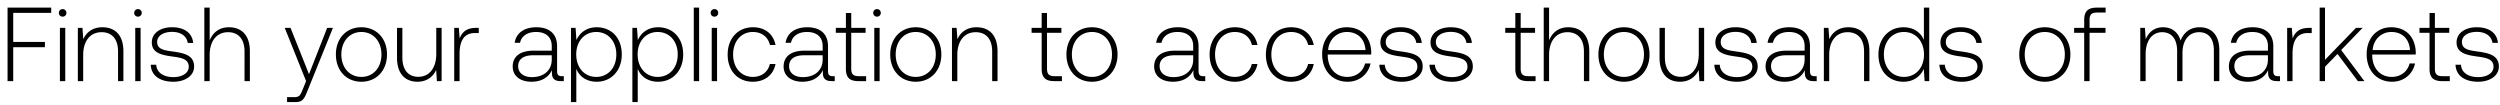 <svg width="262" height="11" viewBox="0 0 262 11" fill="none" xmlns="http://www.w3.org/2000/svg"><path d="M.792 8.5h.594V4.947h3.322v-.55H1.386V1.35h3.982V.8H.792v7.7zm5.772-6.754c.22 0 .396-.165.396-.396a.388.388 0 00-.396-.396.388.388 0 00-.396.396c0 .231.176.396.396.396zM6.278 8.5h.561V2.923h-.56V8.5zm4.454-5.643c-1.023 0-1.683.528-2.002 1.254l-.088-1.188h-.484V8.5h.561V5.75c0-1.452.737-2.376 1.925-2.376 1.078 0 1.727.704 1.727 2.024V8.5h.561V5.376c0-1.76-.935-2.519-2.2-2.519zm3.728-1.111c.22 0 .396-.165.396-.396a.388.388 0 00-.396-.396.388.388 0 00-.396.396c0 .231.176.396.396.396zM14.174 8.5h.56V2.923h-.56V8.5zM15.8 6.784c.044 1.155.979 1.782 2.376 1.782 1.199 0 2.167-.605 2.167-1.595 0-1.177-1.034-1.408-2.233-1.573-.87-.121-1.64-.22-1.64-1.001 0-.638.628-1.056 1.574-1.056.89 0 1.529.429 1.628 1.155h.572c-.1-1.089-.99-1.639-2.2-1.639-1.243-.011-2.134.627-2.134 1.584 0 1.122 1.034 1.331 2.178 1.485.935.132 1.694.253 1.694 1.078 0 .66-.693 1.078-1.606 1.078-1.067 0-1.76-.495-1.804-1.298H15.8zm8.187-3.927c-1.045 0-1.694.583-2.013 1.386V.8h-.561v7.7h.56V5.75c0-1.452.738-2.376 1.926-2.376 1.067 0 1.727.704 1.727 2.024V8.5h.56V5.376c0-1.76-.934-2.519-2.2-2.519zm8.09 5.643l-.364.902c-.253.616-.352.781-.924.781h-.704v.517h.858c.748 0 .924-.286 1.276-1.166l2.673-6.611h-.605l-1.903 4.851-1.936-4.851h-.605L32.077 8.5zm5.797.066c1.573 0 2.684-1.166 2.684-2.86 0-1.683-1.111-2.849-2.684-2.849-1.573 0-2.673 1.166-2.673 2.849 0 1.694 1.1 2.86 2.673 2.86zm0-.506c-1.243 0-2.101-.968-2.101-2.354 0-1.375.858-2.354 2.101-2.354 1.243 0 2.101.979 2.101 2.354 0 1.386-.858 2.354-2.101 2.354zm7.847-2.398c0 1.463-.726 2.387-1.881 2.387-1.034 0-1.672-.704-1.672-2.035V2.923h-.561v3.124c0 1.749.913 2.519 2.145 2.519.99 0 1.639-.528 1.958-1.243l.077 1.177h.495V2.923h-.561v2.739zm4.158-2.739c-1.034 0-1.474.495-1.705 1.111l-.088-1.111h-.484V8.5h.561V5.673c0-1.133.297-2.211 1.606-2.211h.407v-.539h-.297zm9 5.06c-.33 0-.495-.11-.495-.539V4.848c0-1.276-.782-1.991-2.178-1.991-1.276 0-2.123.616-2.267 1.628h.562c.142-.682.736-1.133 1.682-1.133 1.046 0 1.64.55 1.64 1.474v.484h-1.892c-1.43 0-2.2.616-2.2 1.661 0 .99.78 1.595 1.968 1.595 1.133 0 1.804-.517 2.145-1.21v.198c-.021.66.254.946.913.946h.33v-.517h-.209zm-1.056-1.738c0 1.067-.76 1.837-2.08 1.837-.89 0-1.44-.451-1.44-1.144 0-.737.55-1.144 1.584-1.144h1.936v.451zm4.71-3.388c-1.045 0-1.771.561-2.123 1.342l-.088-1.276h-.484V10.7h.56V7.213c.32.814 1.079 1.353 2.135 1.353 1.529 0 2.629-1.166 2.629-2.86 0-1.749-1.1-2.849-2.63-2.849zM62.49 8.06c-1.243 0-2.101-.968-2.101-2.365 0-1.364.858-2.343 2.1-2.343 1.244 0 2.102.979 2.102 2.354 0 1.386-.858 2.354-2.101 2.354zm6.478-5.203c-1.045 0-1.77.561-2.123 1.342l-.088-1.276h-.484V10.7h.561V7.213c.32.814 1.078 1.353 2.134 1.353 1.53 0 2.63-1.166 2.63-2.86 0-1.749-1.1-2.849-2.63-2.849zm-.044 5.203c-1.243 0-2.1-.968-2.1-2.365 0-1.364.857-2.343 2.1-2.343s2.101.979 2.101 2.354c0 1.386-.858 2.354-2.1 2.354zm3.784.44h.56V.8h-.56v7.7zm2.166-6.754c.22 0 .396-.165.396-.396a.388.388 0 00-.396-.396.388.388 0 00-.396.396c0 .231.176.396.396.396zM74.588 8.5h.56V2.923h-.56V8.5zm4.31.066c1.266 0 2.157-.726 2.377-1.859h-.594c-.187.825-.858 1.353-1.782 1.353-1.221 0-2.068-.957-2.068-2.343 0-1.386.836-2.365 2.068-2.365.935 0 1.595.528 1.793 1.364h.583c-.231-1.155-1.1-1.859-2.365-1.859-1.573 0-2.651 1.166-2.651 2.86 0 1.716 1.067 2.849 2.64 2.849zm8.373-.583c-.33 0-.495-.11-.495-.539V4.848c0-1.276-.78-1.991-2.178-1.991-1.276 0-2.123.616-2.266 1.628h.561c.143-.682.737-1.133 1.683-1.133 1.045 0 1.64.55 1.64 1.474v.484h-1.893c-1.43 0-2.2.616-2.2 1.661 0 .99.781 1.595 1.97 1.595 1.132 0 1.803-.517 2.144-1.21v.198c-.022.66.253.946.913.946h.33v-.517h-.209zm-1.056-1.738c0 1.067-.759 1.837-2.079 1.837-.89 0-1.44-.451-1.44-1.144 0-.737.55-1.144 1.583-1.144h1.936v.451zm2.433.957c0 .891.363 1.298 1.31 1.298h.813v-.517h-.77c-.583 0-.792-.22-.792-.792V3.44h1.507v-.517H89.21V1.361h-.56v1.562h-1.057v.517h1.056v3.762zm3.263-5.456c.22 0 .396-.165.396-.396a.388.388 0 00-.396-.396.388.388 0 00-.396.396c0 .231.176.396.396.396zM91.625 8.5h.56V2.923h-.56V8.5zm4.344.066c1.573 0 2.684-1.166 2.684-2.86 0-1.683-1.111-2.849-2.684-2.849-1.573 0-2.673 1.166-2.673 2.849 0 1.694 1.1 2.86 2.673 2.86zm0-.506c-1.243 0-2.101-.968-2.101-2.354 0-1.375.858-2.354 2.1-2.354 1.244 0 2.102.979 2.102 2.354 0 1.386-.858 2.354-2.101 2.354zm6.372-5.203c-1.023 0-1.683.528-2.002 1.254l-.088-1.188h-.484V8.5h.561V5.75c0-1.452.737-2.376 1.925-2.376 1.078 0 1.727.704 1.727 2.024V8.5h.561V5.376c0-1.76-.935-2.519-2.2-2.519zm6.825 4.345c0 .891.363 1.298 1.309 1.298h.814v-.517h-.77c-.583 0-.792-.22-.792-.792V3.44h1.507v-.517h-1.507V1.361h-.561v1.562h-1.056v.517h1.056v3.762zm5.269 1.364c1.573 0 2.684-1.166 2.684-2.86 0-1.683-1.111-2.849-2.684-2.849-1.573 0-2.673 1.166-2.673 2.849 0 1.694 1.1 2.86 2.673 2.86zm0-.506c-1.243 0-2.101-.968-2.101-2.354 0-1.375.858-2.354 2.101-2.354 1.243 0 2.101.979 2.101 2.354 0 1.386-.858 2.354-2.101 2.354zm11.669-.077c-.33 0-.495-.11-.495-.539V4.848c0-1.276-.781-1.991-2.178-1.991-1.276 0-2.123.616-2.266 1.628h.561c.143-.682.737-1.133 1.683-1.133 1.045 0 1.639.55 1.639 1.474v.484h-1.892c-1.43 0-2.2.616-2.2 1.661 0 .99.781 1.595 1.969 1.595 1.133 0 1.804-.517 2.145-1.21v.198c-.022.66.253.946.913.946h.33v-.517h-.209zm-1.056-1.738c0 1.067-.759 1.837-2.079 1.837-.891 0-1.441-.451-1.441-1.144 0-.737.55-1.144 1.584-1.144h1.936v.451zm4.36 2.321c1.265 0 2.156-.726 2.376-1.859h-.594c-.187.825-.858 1.353-1.782 1.353-1.221 0-2.068-.957-2.068-2.343 0-1.386.836-2.365 2.068-2.365.935 0 1.595.528 1.793 1.364h.583c-.231-1.155-1.1-1.859-2.365-1.859-1.573 0-2.651 1.166-2.651 2.86 0 1.716 1.067 2.849 2.64 2.849zm5.898 0c1.265 0 2.156-.726 2.376-1.859h-.594c-.187.825-.858 1.353-1.782 1.353-1.221 0-2.068-.957-2.068-2.343 0-1.386.836-2.365 2.068-2.365.935 0 1.595.528 1.793 1.364h.583c-.231-1.155-1.1-1.859-2.365-1.859-1.573 0-2.651 1.166-2.651 2.86 0 1.716 1.067 2.849 2.64 2.849zm5.93 0c1.221 0 2.156-.792 2.398-1.914h-.572c-.22.869-.957 1.408-1.87 1.408-1.243 0-2.024-.946-2.046-2.244v-.099h4.554c0-.077.011-.165.011-.231-.055-1.661-1.078-2.629-2.574-2.629-1.529 0-2.574 1.166-2.574 2.816 0 1.749 1.089 2.893 2.673 2.893zm-2.046-3.322c.088-1.133.935-1.892 1.958-1.892 1.089 0 1.87.671 1.958 1.892h-3.916zm5.366 1.54c.044 1.155.979 1.782 2.376 1.782 1.199 0 2.167-.605 2.167-1.595 0-1.177-1.034-1.408-2.233-1.573-.869-.121-1.639-.22-1.639-1.001 0-.638.627-1.056 1.573-1.056.891 0 1.529.429 1.628 1.155H149c-.099-1.089-.99-1.639-2.2-1.639-1.243-.011-2.134.627-2.134 1.584 0 1.122 1.034 1.331 2.178 1.485.935.132 1.694.253 1.694 1.078 0 .66-.693 1.078-1.606 1.078-1.067 0-1.76-.495-1.804-1.298h-.572zm5.253 0c.044 1.155.979 1.782 2.376 1.782 1.199 0 2.167-.605 2.167-1.595 0-1.177-1.034-1.408-2.233-1.573-.869-.121-1.639-.22-1.639-1.001 0-.638.627-1.056 1.573-1.056.891 0 1.529.429 1.628 1.155h.572c-.099-1.089-.99-1.639-2.2-1.639-1.243-.011-2.134.627-2.134 1.584 0 1.122 1.034 1.331 2.178 1.485.935.132 1.694.253 1.694 1.078 0 .66-.693 1.078-1.606 1.078-1.067 0-1.76-.495-1.804-1.298h-.572zm8.997.418c0 .891.363 1.298 1.309 1.298h.814v-.517h-.77c-.583 0-.792-.22-.792-.792V3.44h1.507v-.517h-1.507V1.361h-.561v1.562h-1.056v.517h1.056v3.762zm5.55-4.345c-1.045 0-1.694.583-2.013 1.386V.8h-.561v7.7h.561V5.75c0-1.452.737-2.376 1.925-2.376 1.067 0 1.727.704 1.727 2.024V8.5h.561V5.376c0-1.76-.935-2.519-2.2-2.519zm5.831 5.709c1.573 0 2.683-1.166 2.683-2.86 0-1.683-1.11-2.849-2.683-2.849-1.573 0-2.673 1.166-2.673 2.849 0 1.694 1.1 2.86 2.673 2.86zm0-.506c-1.243 0-2.101-.968-2.101-2.354 0-1.375.858-2.354 2.101-2.354 1.243 0 2.101.979 2.101 2.354 0 1.386-.858 2.354-2.101 2.354zm7.846-2.398c0 1.463-.726 2.387-1.881 2.387-1.034 0-1.672-.704-1.672-2.035V2.923h-.561v3.124c0 1.749.913 2.519 2.145 2.519.99 0 1.639-.528 1.958-1.243l.077 1.177h.495V2.923h-.561v2.739zm1.629 1.122c.044 1.155.979 1.782 2.376 1.782 1.199 0 2.167-.605 2.167-1.595 0-1.177-1.034-1.408-2.233-1.573-.869-.121-1.639-.22-1.639-1.001 0-.638.627-1.056 1.573-1.056.891 0 1.529.429 1.628 1.155h.572c-.099-1.089-.99-1.639-2.2-1.639-1.243-.011-2.134.627-2.134 1.584 0 1.122 1.034 1.331 2.178 1.485.935.132 1.694.253 1.694 1.078 0 .66-.693 1.078-1.606 1.078-1.067 0-1.76-.495-1.804-1.298h-.572zm10.519 1.199c-.33 0-.495-.11-.495-.539V4.848c0-1.276-.781-1.991-2.178-1.991-1.276 0-2.123.616-2.266 1.628h.561c.143-.682.737-1.133 1.683-1.133 1.045 0 1.639.55 1.639 1.474v.484h-1.892c-1.43 0-2.2.616-2.2 1.661 0 .99.781 1.595 1.969 1.595 1.133 0 1.804-.517 2.145-1.21v.198c-.022.66.253.946.913.946h.33v-.517h-.209zm-1.056-1.738c0 1.067-.759 1.837-2.079 1.837-.891 0-1.441-.451-1.441-1.144 0-.737.55-1.144 1.584-1.144h1.936v.451zm4.589-3.388c-1.023 0-1.683.528-2.002 1.254l-.088-1.188h-.484V8.5h.561V5.75c0-1.452.737-2.376 1.925-2.376 1.078 0 1.727.704 1.727 2.024V8.5h.561V5.376c0-1.76-.935-2.519-2.2-2.519zm7.91 1.32c-.341-.792-1.089-1.32-2.134-1.32-1.529 0-2.629 1.166-2.629 2.849 0 1.76 1.1 2.86 2.629 2.86 1.045 0 1.771-.561 2.123-1.342l.088 1.276h.484V.8h-.561v3.377zm-2.09 3.883c-1.243 0-2.101-.968-2.101-2.354 0-1.375.858-2.354 2.101-2.354 1.243 0 2.101.979 2.101 2.365 0 1.375-.858 2.343-2.101 2.343zm3.718-1.276c.044 1.155.979 1.782 2.376 1.782 1.199 0 2.167-.605 2.167-1.595 0-1.177-1.034-1.408-2.233-1.573-.869-.121-1.639-.22-1.639-1.001 0-.638.627-1.056 1.573-1.056.891 0 1.529.429 1.628 1.155h.572c-.099-1.089-.99-1.639-2.2-1.639-1.243-.011-2.134.627-2.134 1.584 0 1.122 1.034 1.331 2.178 1.485.935.132 1.694.253 1.694 1.078 0 .66-.693 1.078-1.606 1.078-1.067 0-1.76-.495-1.804-1.298h-.572zm11.042 1.782c1.573 0 2.684-1.166 2.684-2.86 0-1.683-1.111-2.849-2.684-2.849-1.573 0-2.673 1.166-2.673 2.849 0 1.694 1.1 2.86 2.673 2.86zm0-.506c-1.243 0-2.101-.968-2.101-2.354 0-1.375.858-2.354 2.101-2.354 1.243 0 2.101.979 2.101 2.354 0 1.386-.858 2.354-2.101 2.354zm3.075-4.62h1.056V8.5h.561V3.44h1.672v-.517h-1.672v-.836c0-.55.209-.77.77-.77h.913V.8h-.935c-.935 0-1.309.407-1.309 1.298v.825h-1.056v.517zm13.159-.583c-1.023 0-1.683.572-2.002 1.397-.264-.924-.957-1.397-1.837-1.397-.957 0-1.529.561-1.815 1.254l-.088-1.188h-.484V8.5h.561V5.662c0-1.364.66-2.288 1.727-2.288.968 0 1.573.682 1.573 1.969V8.5h.561V5.464c.033-1.276.693-2.09 1.738-2.09.968 0 1.551.649 1.551 1.914V8.5h.572V5.266c0-1.683-.891-2.409-2.057-2.409zm8.208 5.126c-.33 0-.495-.11-.495-.539V4.848c0-1.276-.781-1.991-2.178-1.991-1.276 0-2.123.616-2.266 1.628h.561c.143-.682.737-1.133 1.683-1.133 1.045 0 1.639.55 1.639 1.474v.484h-1.892c-1.43 0-2.2.616-2.2 1.661 0 .99.781 1.595 1.969 1.595 1.133 0 1.804-.517 2.145-1.21v.198c-.022.66.253.946.913.946h.33v-.517h-.209zm-1.056-1.738c0 1.067-.759 1.837-2.079 1.837-.891 0-1.441-.451-1.441-1.144 0-.737.55-1.144 1.584-1.144h1.936v.451zm4.292-3.322c-1.034 0-1.474.495-1.705 1.111l-.088-1.111h-.484V8.5h.561V5.673c0-1.133.297-2.211 1.606-2.211h.407v-.539h-.297zM243.1 8.5h.561V6.993l1.309-1.342 2.134 2.849h.682l-2.431-3.256 2.244-2.321h-.693l-3.245 3.344V.8h-.561v7.7zm7.599.066c1.221 0 2.156-.792 2.398-1.914h-.572c-.22.869-.957 1.408-1.87 1.408-1.243 0-2.024-.946-2.046-2.244v-.099h4.554c0-.077.011-.165.011-.231-.055-1.661-1.078-2.629-2.574-2.629-1.529 0-2.574 1.166-2.574 2.816 0 1.749 1.089 2.893 2.673 2.893zm-2.046-3.322c.088-1.133.935-1.892 1.958-1.892 1.089 0 1.87.671 1.958 1.892h-3.916zm5.962 1.958c0 .891.363 1.298 1.309 1.298h.814v-.517h-.77c-.583 0-.792-.22-.792-.792V3.44h1.507v-.517h-1.507V1.361h-.561v1.562h-1.056v.517h1.056v3.762zm2.724-.418c.044 1.155.979 1.782 2.376 1.782 1.199 0 2.167-.605 2.167-1.595 0-1.177-1.034-1.408-2.233-1.573-.869-.121-1.639-.22-1.639-1.001 0-.638.627-1.056 1.573-1.056.891 0 1.529.429 1.628 1.155h.572c-.099-1.089-.99-1.639-2.2-1.639-1.243-.011-2.134.627-2.134 1.584 0 1.122 1.034 1.331 2.178 1.485.935.132 1.694.253 1.694 1.078 0 .66-.693 1.078-1.606 1.078-1.067 0-1.76-.495-1.804-1.298h-.572z" fill="#000"/></svg>